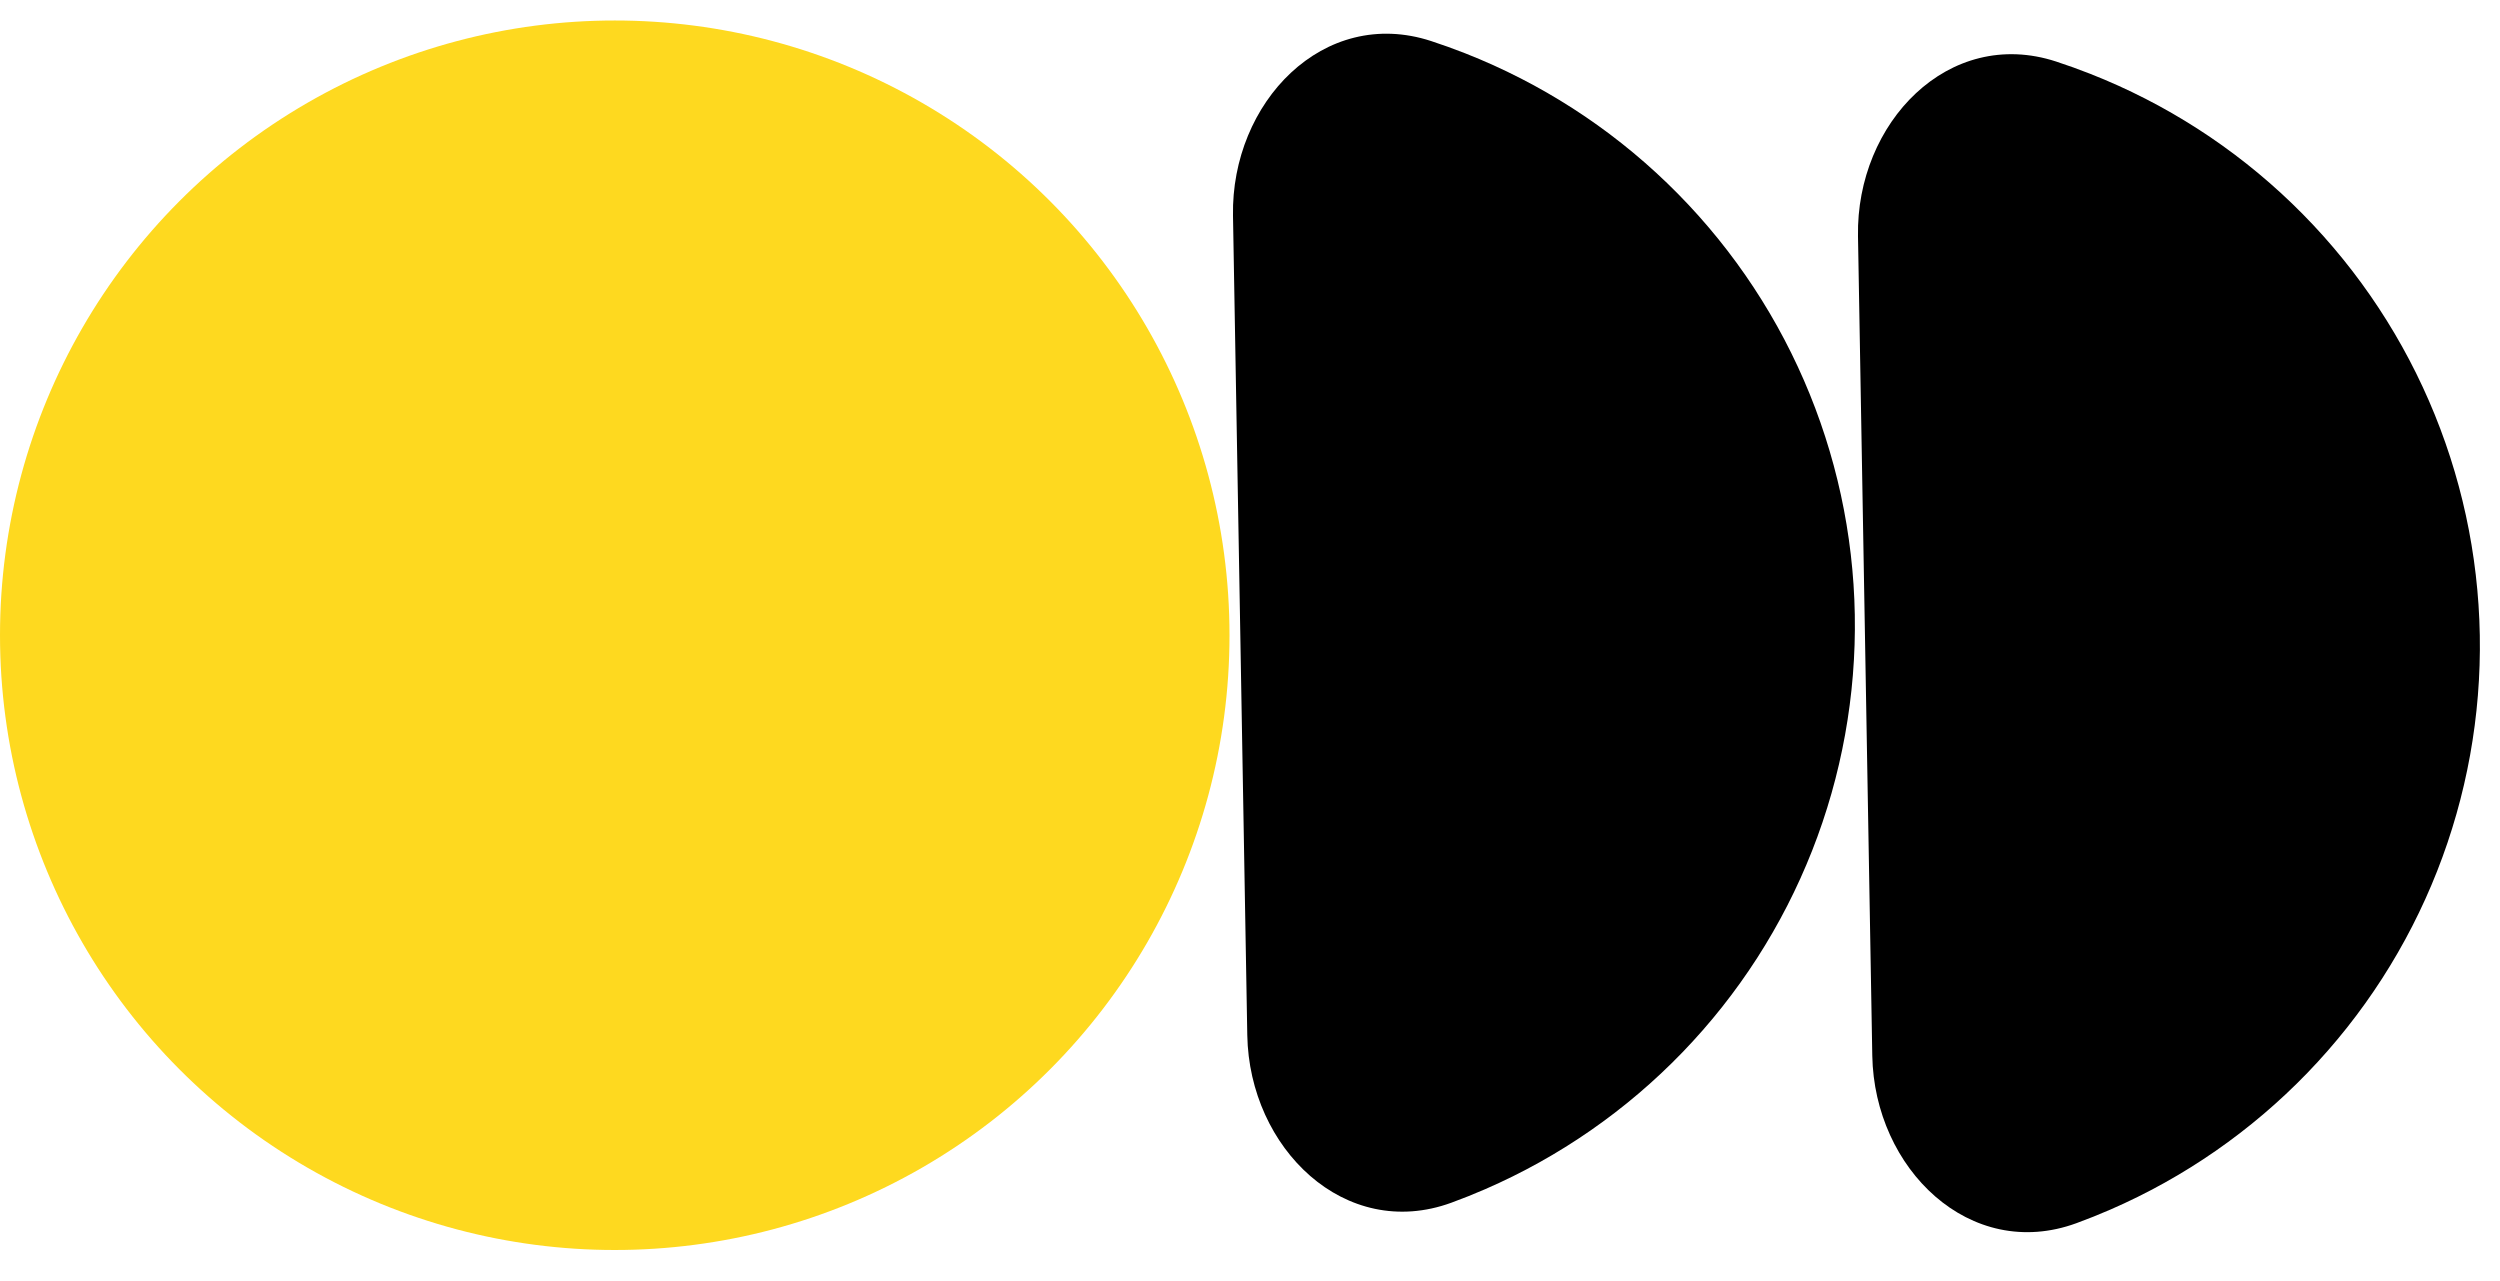 <svg width="244" height="125" viewBox="0 0 244 125" fill="none" xmlns="http://www.w3.org/2000/svg">
<circle cx="60" cy="62" r="60" fill="#FED91F"/>
<path d="M120.34 21.044C120.147 10 129.178 0.575 139.677 4.006C140.804 4.375 141.922 4.777 143.028 5.213C150.359 8.1 157.05 12.404 162.717 17.877C168.385 23.351 172.92 29.887 176.061 37.113C179.203 44.339 180.891 52.113 181.028 59.991C181.166 67.869 179.75 75.697 176.862 83.028C173.975 90.359 169.671 97.049 164.198 102.717C158.724 108.385 152.188 112.919 144.962 116.061C143.872 116.535 142.769 116.976 141.655 117.384C131.282 121.179 121.928 112.075 121.735 101.031L121.038 61.038L120.34 21.044Z" fill="black"/>
<path d="M181.34 23.044C181.147 11.999 190.178 2.575 200.677 6.006C201.804 6.375 202.922 6.777 204.028 7.213C211.359 10.1 218.05 14.404 223.717 19.877C229.385 25.351 233.92 31.887 237.061 39.113C240.203 46.339 241.891 54.113 242.028 61.991C242.166 69.869 240.75 77.697 237.862 85.028C234.975 92.359 230.671 99.049 225.198 104.717C219.724 110.385 213.188 114.919 205.962 118.061C204.872 118.535 203.769 118.976 202.655 119.384C192.282 123.179 182.928 114.075 182.735 103.031L182.038 63.038L181.34 23.044Z" fill="black"/>
</svg>
